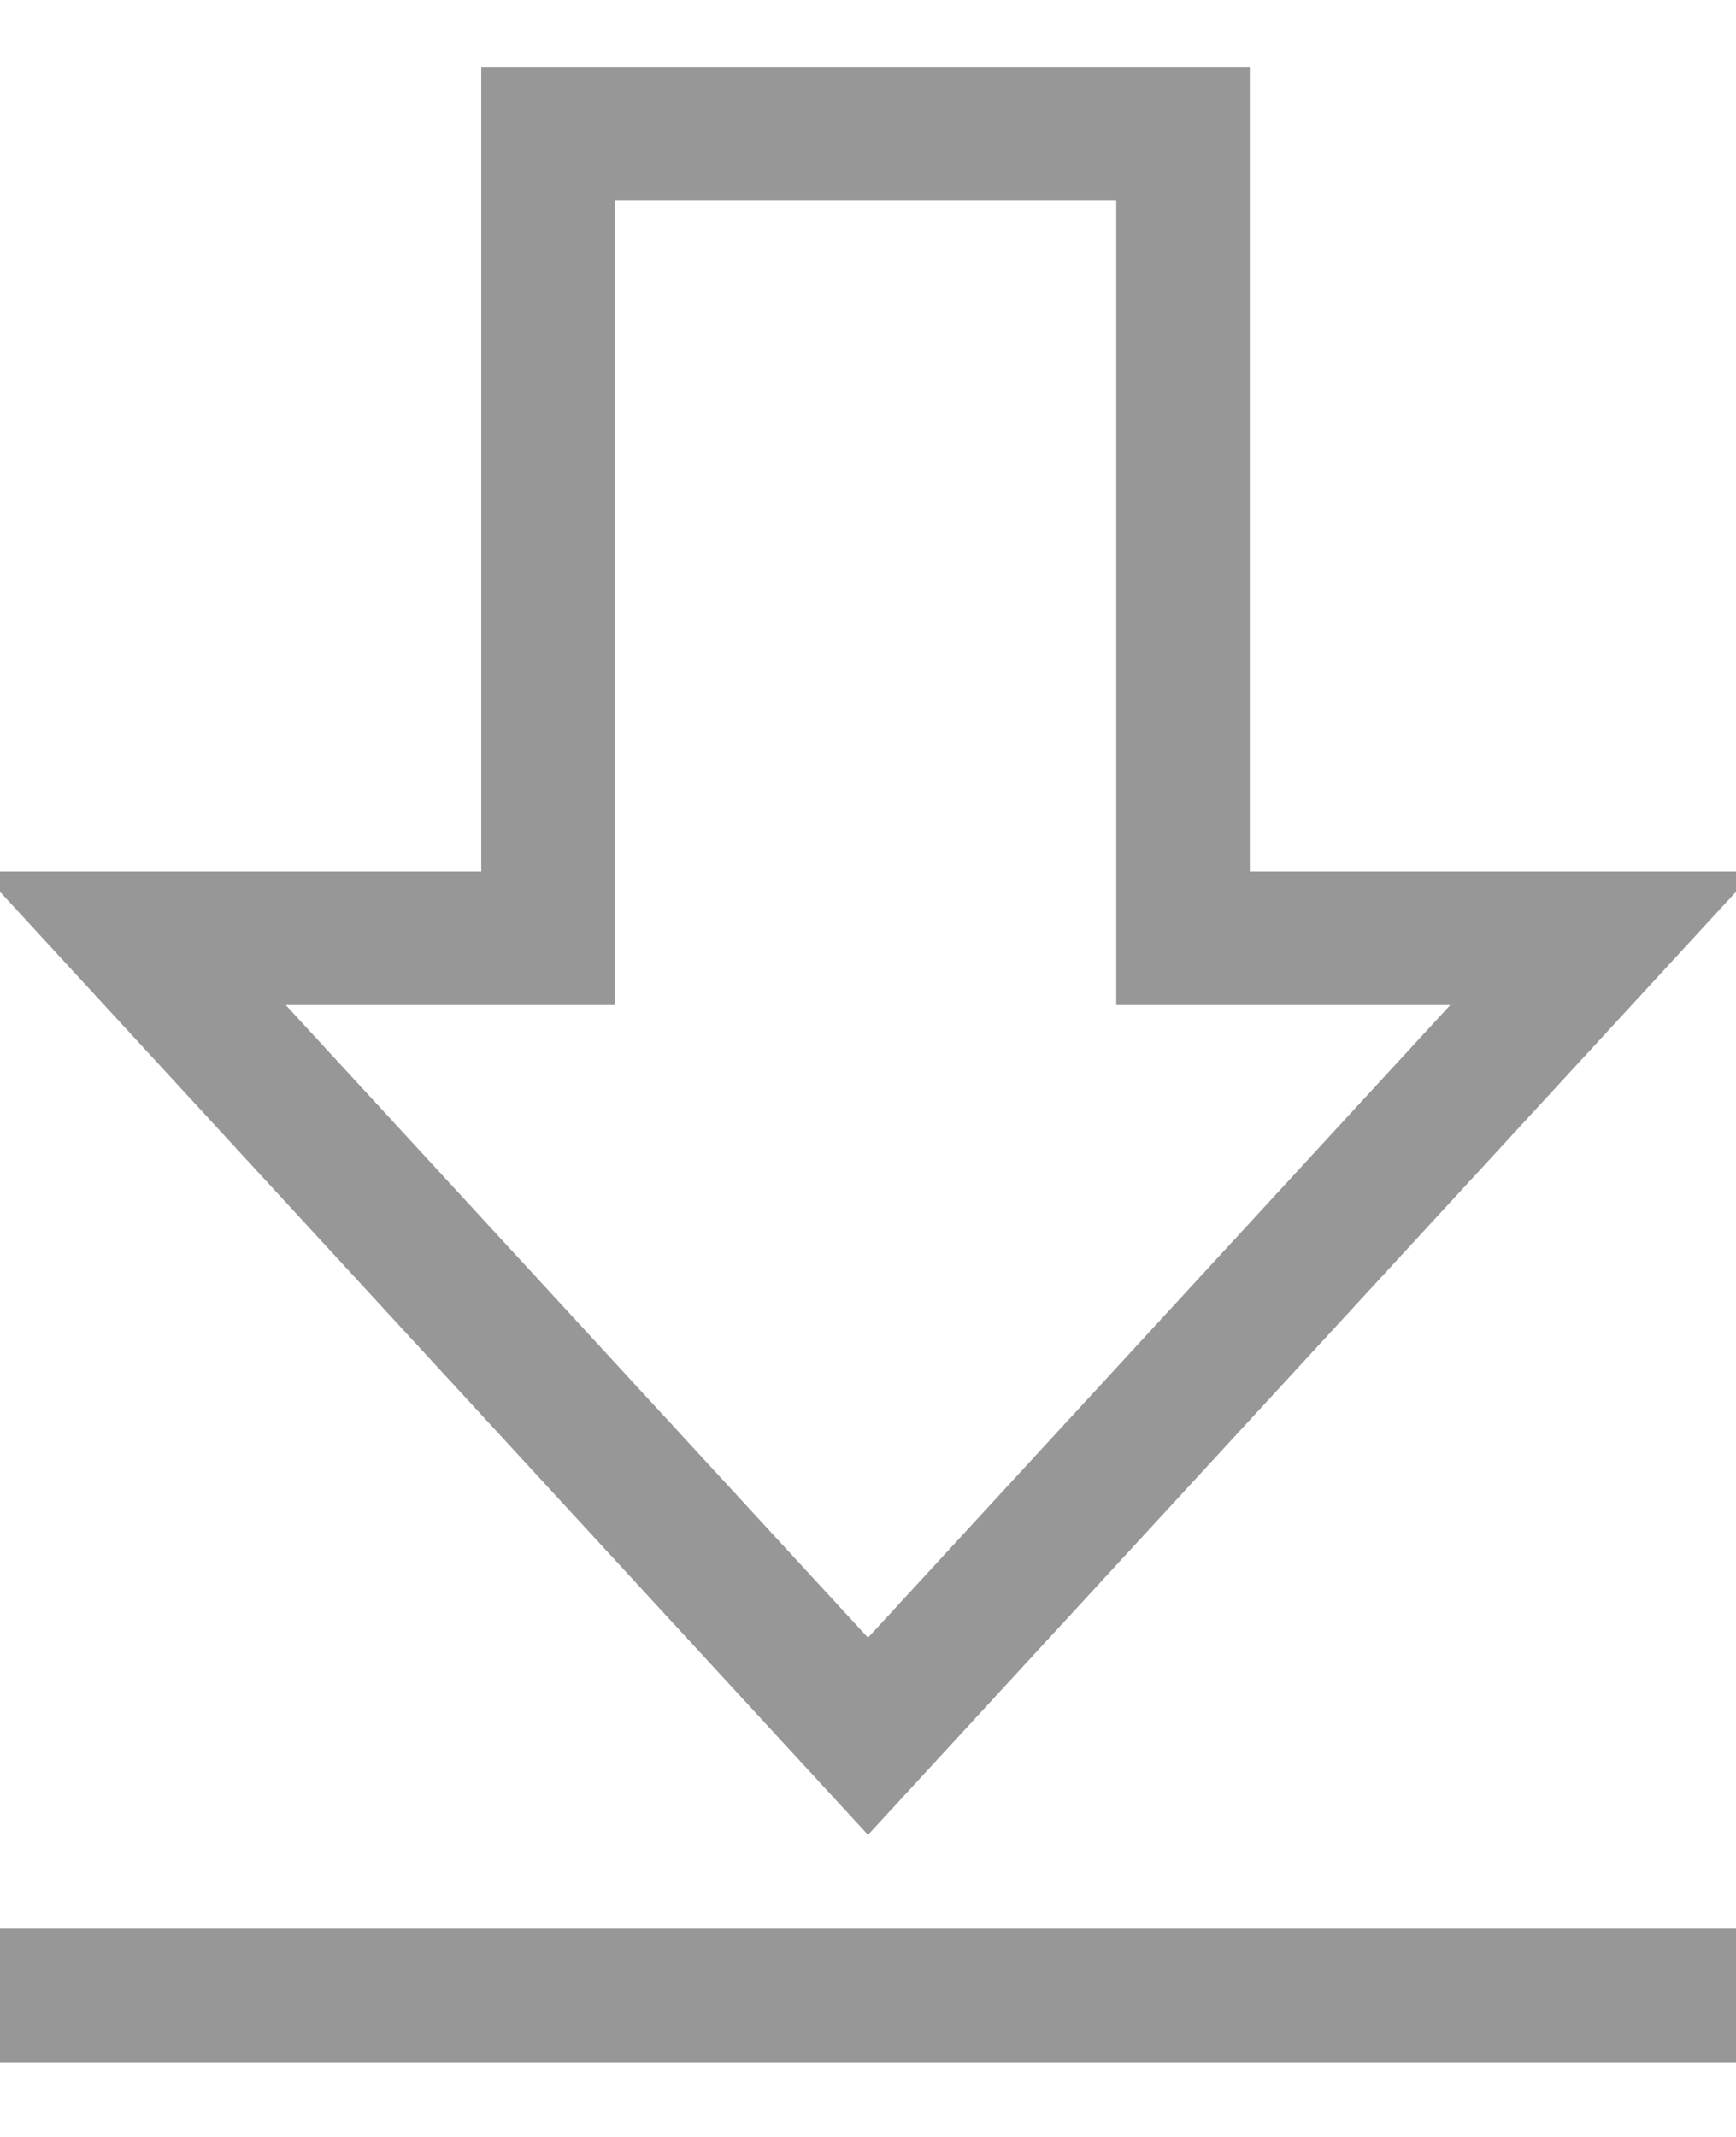 <?xml version="1.0" encoding="UTF-8"?>
<svg width="13px" height="16px" viewBox="0 0 13 16" version="1.1" xmlns="http://www.w3.org/2000/svg" xmlns:xlink="http://www.w3.org/1999/xlink">
    <!-- Generator: Sketch 52.2 (67145) - http://www.bohemiancoding.com/sketch -->
    <title>下载</title>
    <desc>Created with Sketch.</desc>
    <g id="新增功能" stroke="none" stroke-width="1" fill="none" fill-rule="evenodd">
        <g id="画板" transform="translate(-217, -134)" fill-rule="nonzero" stroke="#979797">
            <g id="下载" transform="translate(217, 135)">
                <path d="M0.5,13.941 L12.5,13.941" id="直线" stroke-linecap="square"></path>
                <polygon id="路径" points="4.104 6.025 4.104 0 8.859 0 8.859 6.025 12 6.025 6.5 12 1 6.025"></polygon>
            </g>
        </g>
    </g>
</svg>